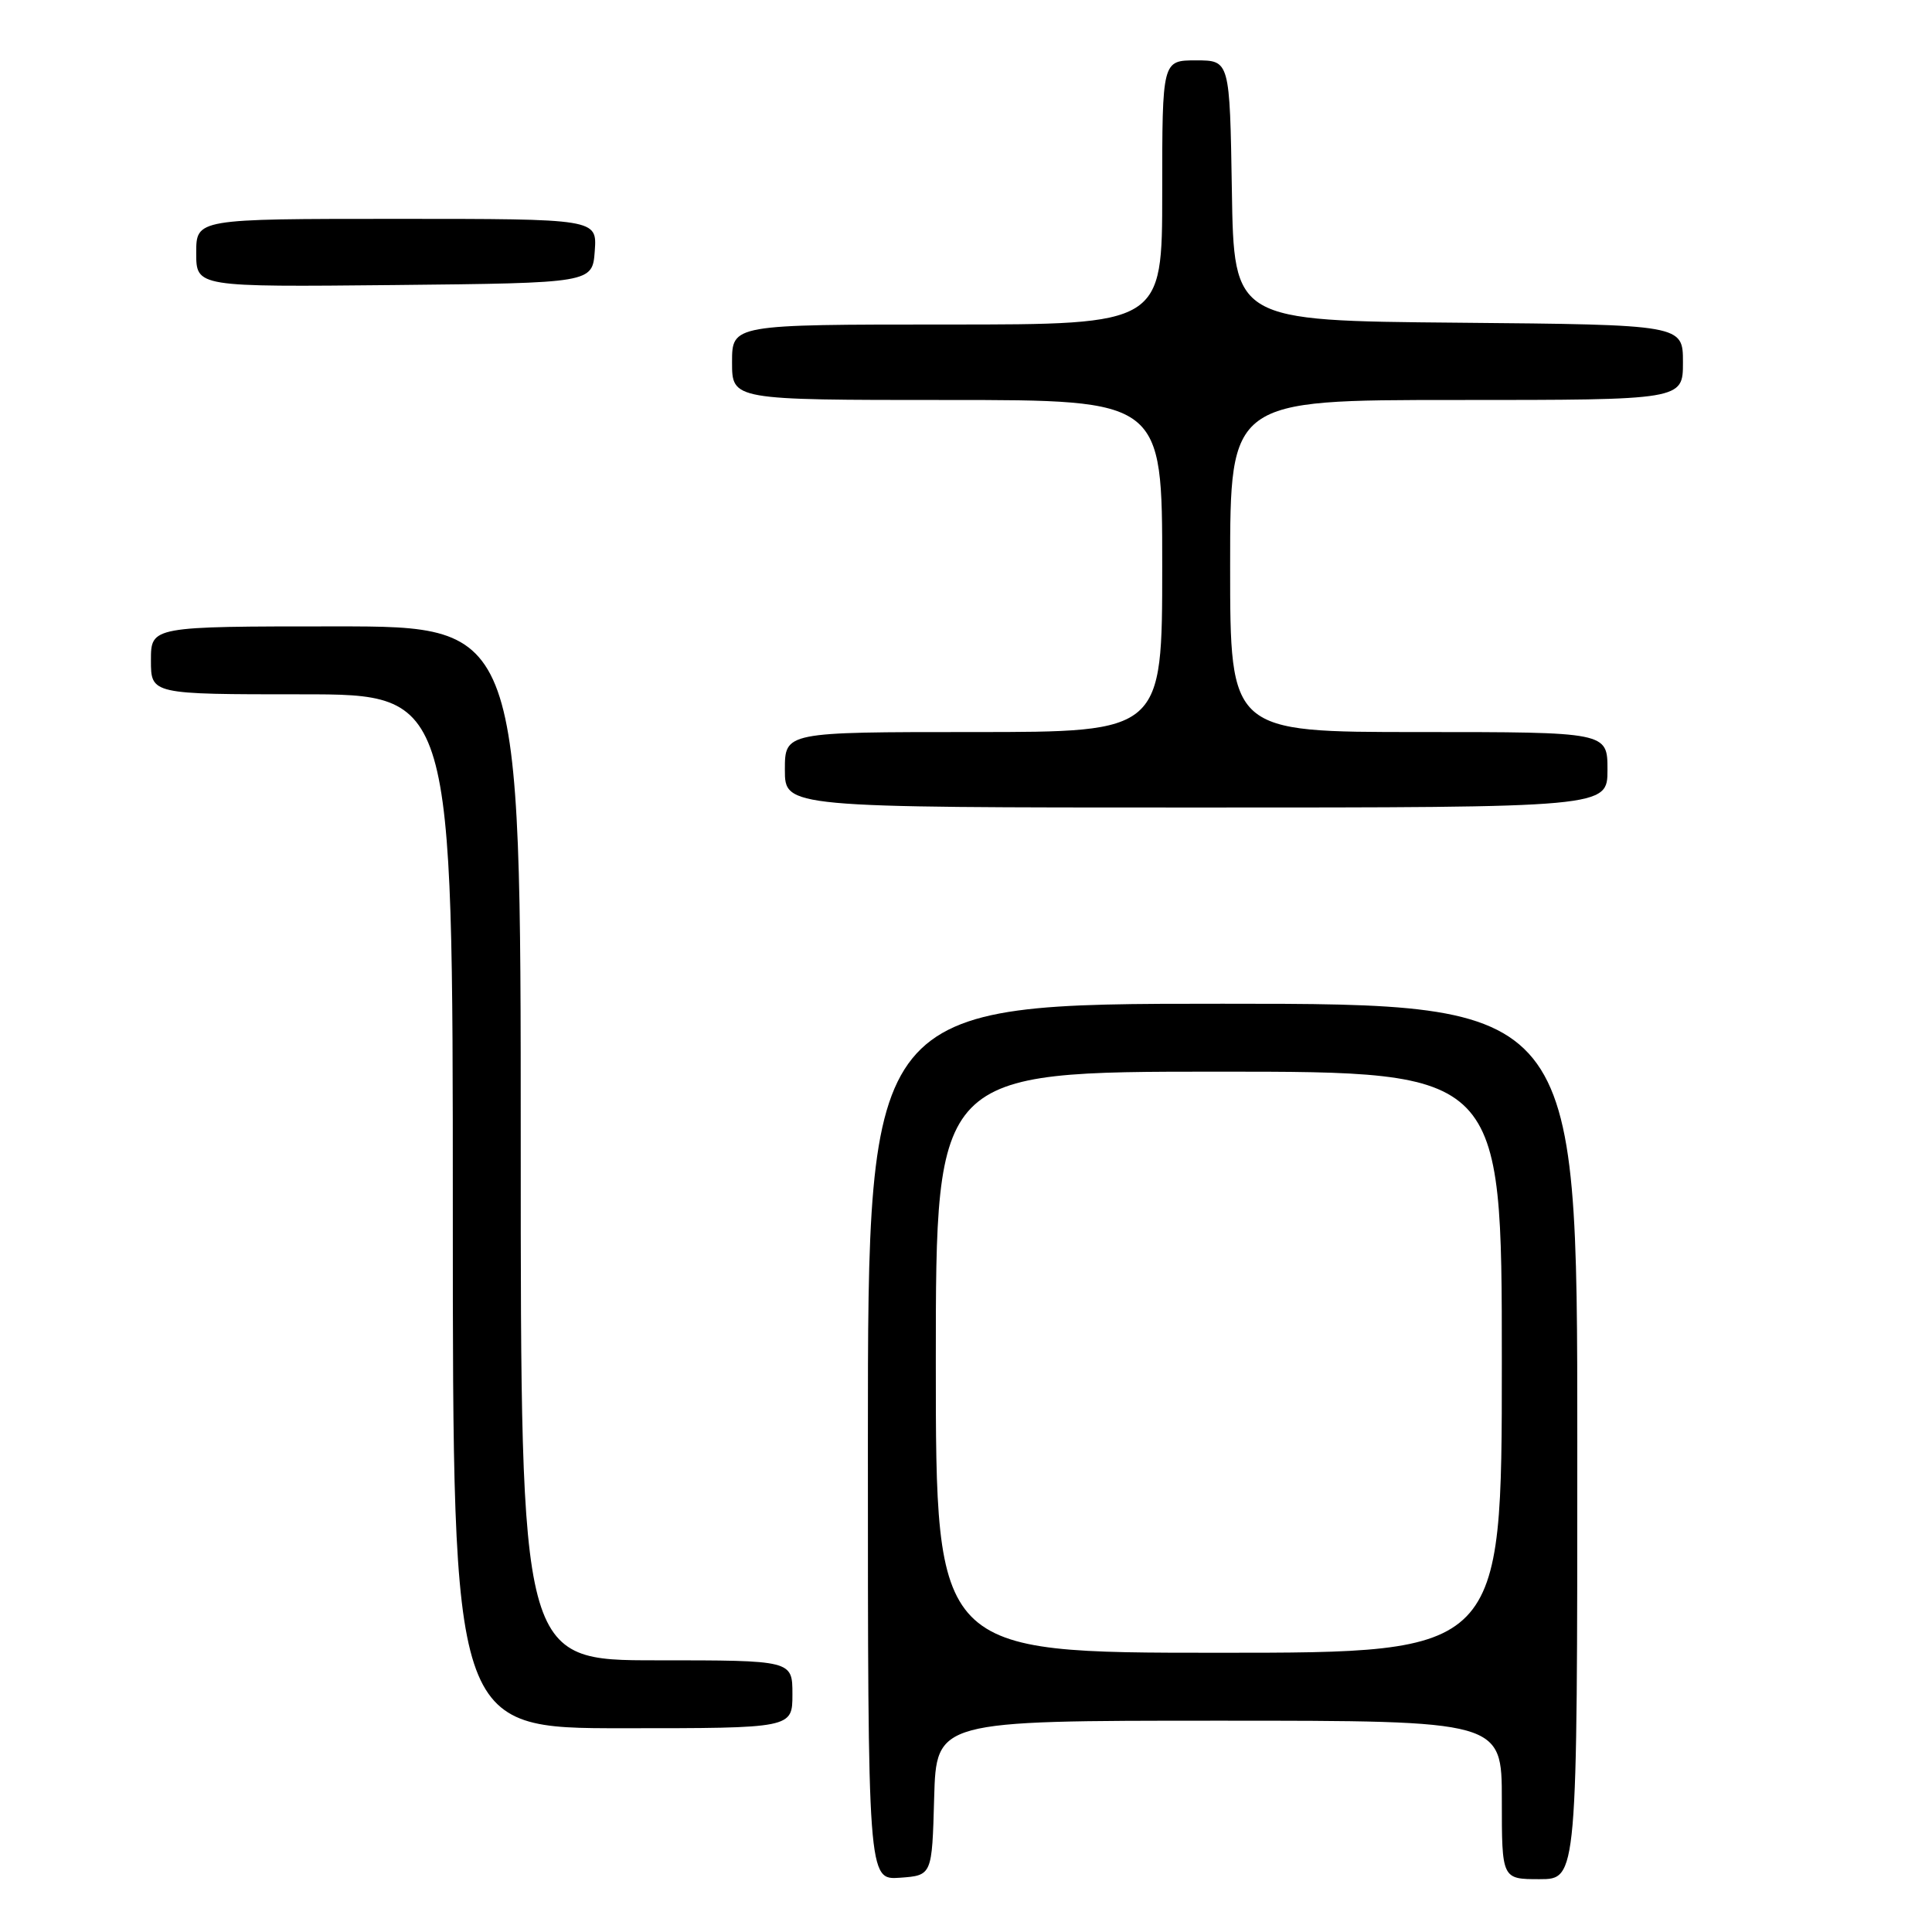 <?xml version="1.0" encoding="UTF-8" standalone="no"?>
<!DOCTYPE svg PUBLIC "-//W3C//DTD SVG 1.1//EN" "http://www.w3.org/Graphics/SVG/1.1/DTD/svg11.dtd" >
<svg xmlns="http://www.w3.org/2000/svg" xmlns:xlink="http://www.w3.org/1999/xlink" version="1.1" viewBox="0 0 256 256">
 <g >
 <path fill="currentColor"
d=" M 123.78 238.25 C 124.07 228.00 124.07 228.00 161.53 228.00 C 199.00 228.00 199.00 228.00 199.00 238.50 C 199.00 249.00 199.00 249.00 204.00 249.00 C 209.00 249.00 209.00 249.00 209.00 191.00 C 209.00 133.00 209.00 133.00 162.00 133.00 C 115.00 133.00 115.00 133.00 115.00 191.06 C 115.00 249.11 115.00 249.11 119.25 248.81 C 123.50 248.50 123.50 248.50 123.78 238.25 Z  M 105.00 224.50 C 105.00 220.00 105.00 220.00 87.00 220.00 C 69.00 220.00 69.00 220.00 69.00 151.50 C 69.00 83.00 69.00 83.00 44.50 83.00 C 20.00 83.00 20.00 83.00 20.00 87.50 C 20.00 92.00 20.00 92.00 40.00 92.00 C 60.00 92.00 60.00 92.00 60.00 160.50 C 60.00 229.00 60.00 229.00 82.50 229.00 C 105.00 229.00 105.00 229.00 105.00 224.50 Z  M 213.00 102.00 C 213.00 97.00 213.00 97.00 188.00 97.00 C 163.00 97.00 163.00 97.00 163.00 75.00 C 163.00 53.00 163.00 53.00 193.00 53.00 C 223.00 53.00 223.00 53.00 223.00 48.01 C 223.00 43.03 223.00 43.03 193.25 42.76 C 163.50 42.50 163.50 42.50 163.23 25.25 C 162.95 8.00 162.95 8.00 158.48 8.00 C 154.00 8.00 154.00 8.00 154.00 25.50 C 154.00 43.00 154.00 43.00 125.50 43.00 C 97.00 43.00 97.00 43.00 97.00 48.00 C 97.00 53.00 97.00 53.00 125.50 53.00 C 154.00 53.00 154.00 53.00 154.00 75.00 C 154.00 97.00 154.00 97.00 129.00 97.00 C 104.00 97.00 104.00 97.00 104.00 102.00 C 104.00 107.00 104.00 107.00 158.50 107.00 C 213.00 107.00 213.00 107.00 213.00 102.00 Z  M 78.81 33.25 C 79.11 29.00 79.11 29.00 52.56 29.00 C 26.00 29.00 26.00 29.00 26.00 33.52 C 26.00 38.03 26.00 38.03 52.25 37.77 C 78.50 37.50 78.50 37.50 78.81 33.25 Z  M 124.00 180.50 C 124.00 142.00 124.00 142.00 161.50 142.00 C 199.00 142.00 199.00 142.00 199.00 180.50 C 199.00 219.00 199.00 219.00 161.50 219.00 C 124.00 219.00 124.00 219.00 124.00 180.50 Z "/>
</g>
</svg>